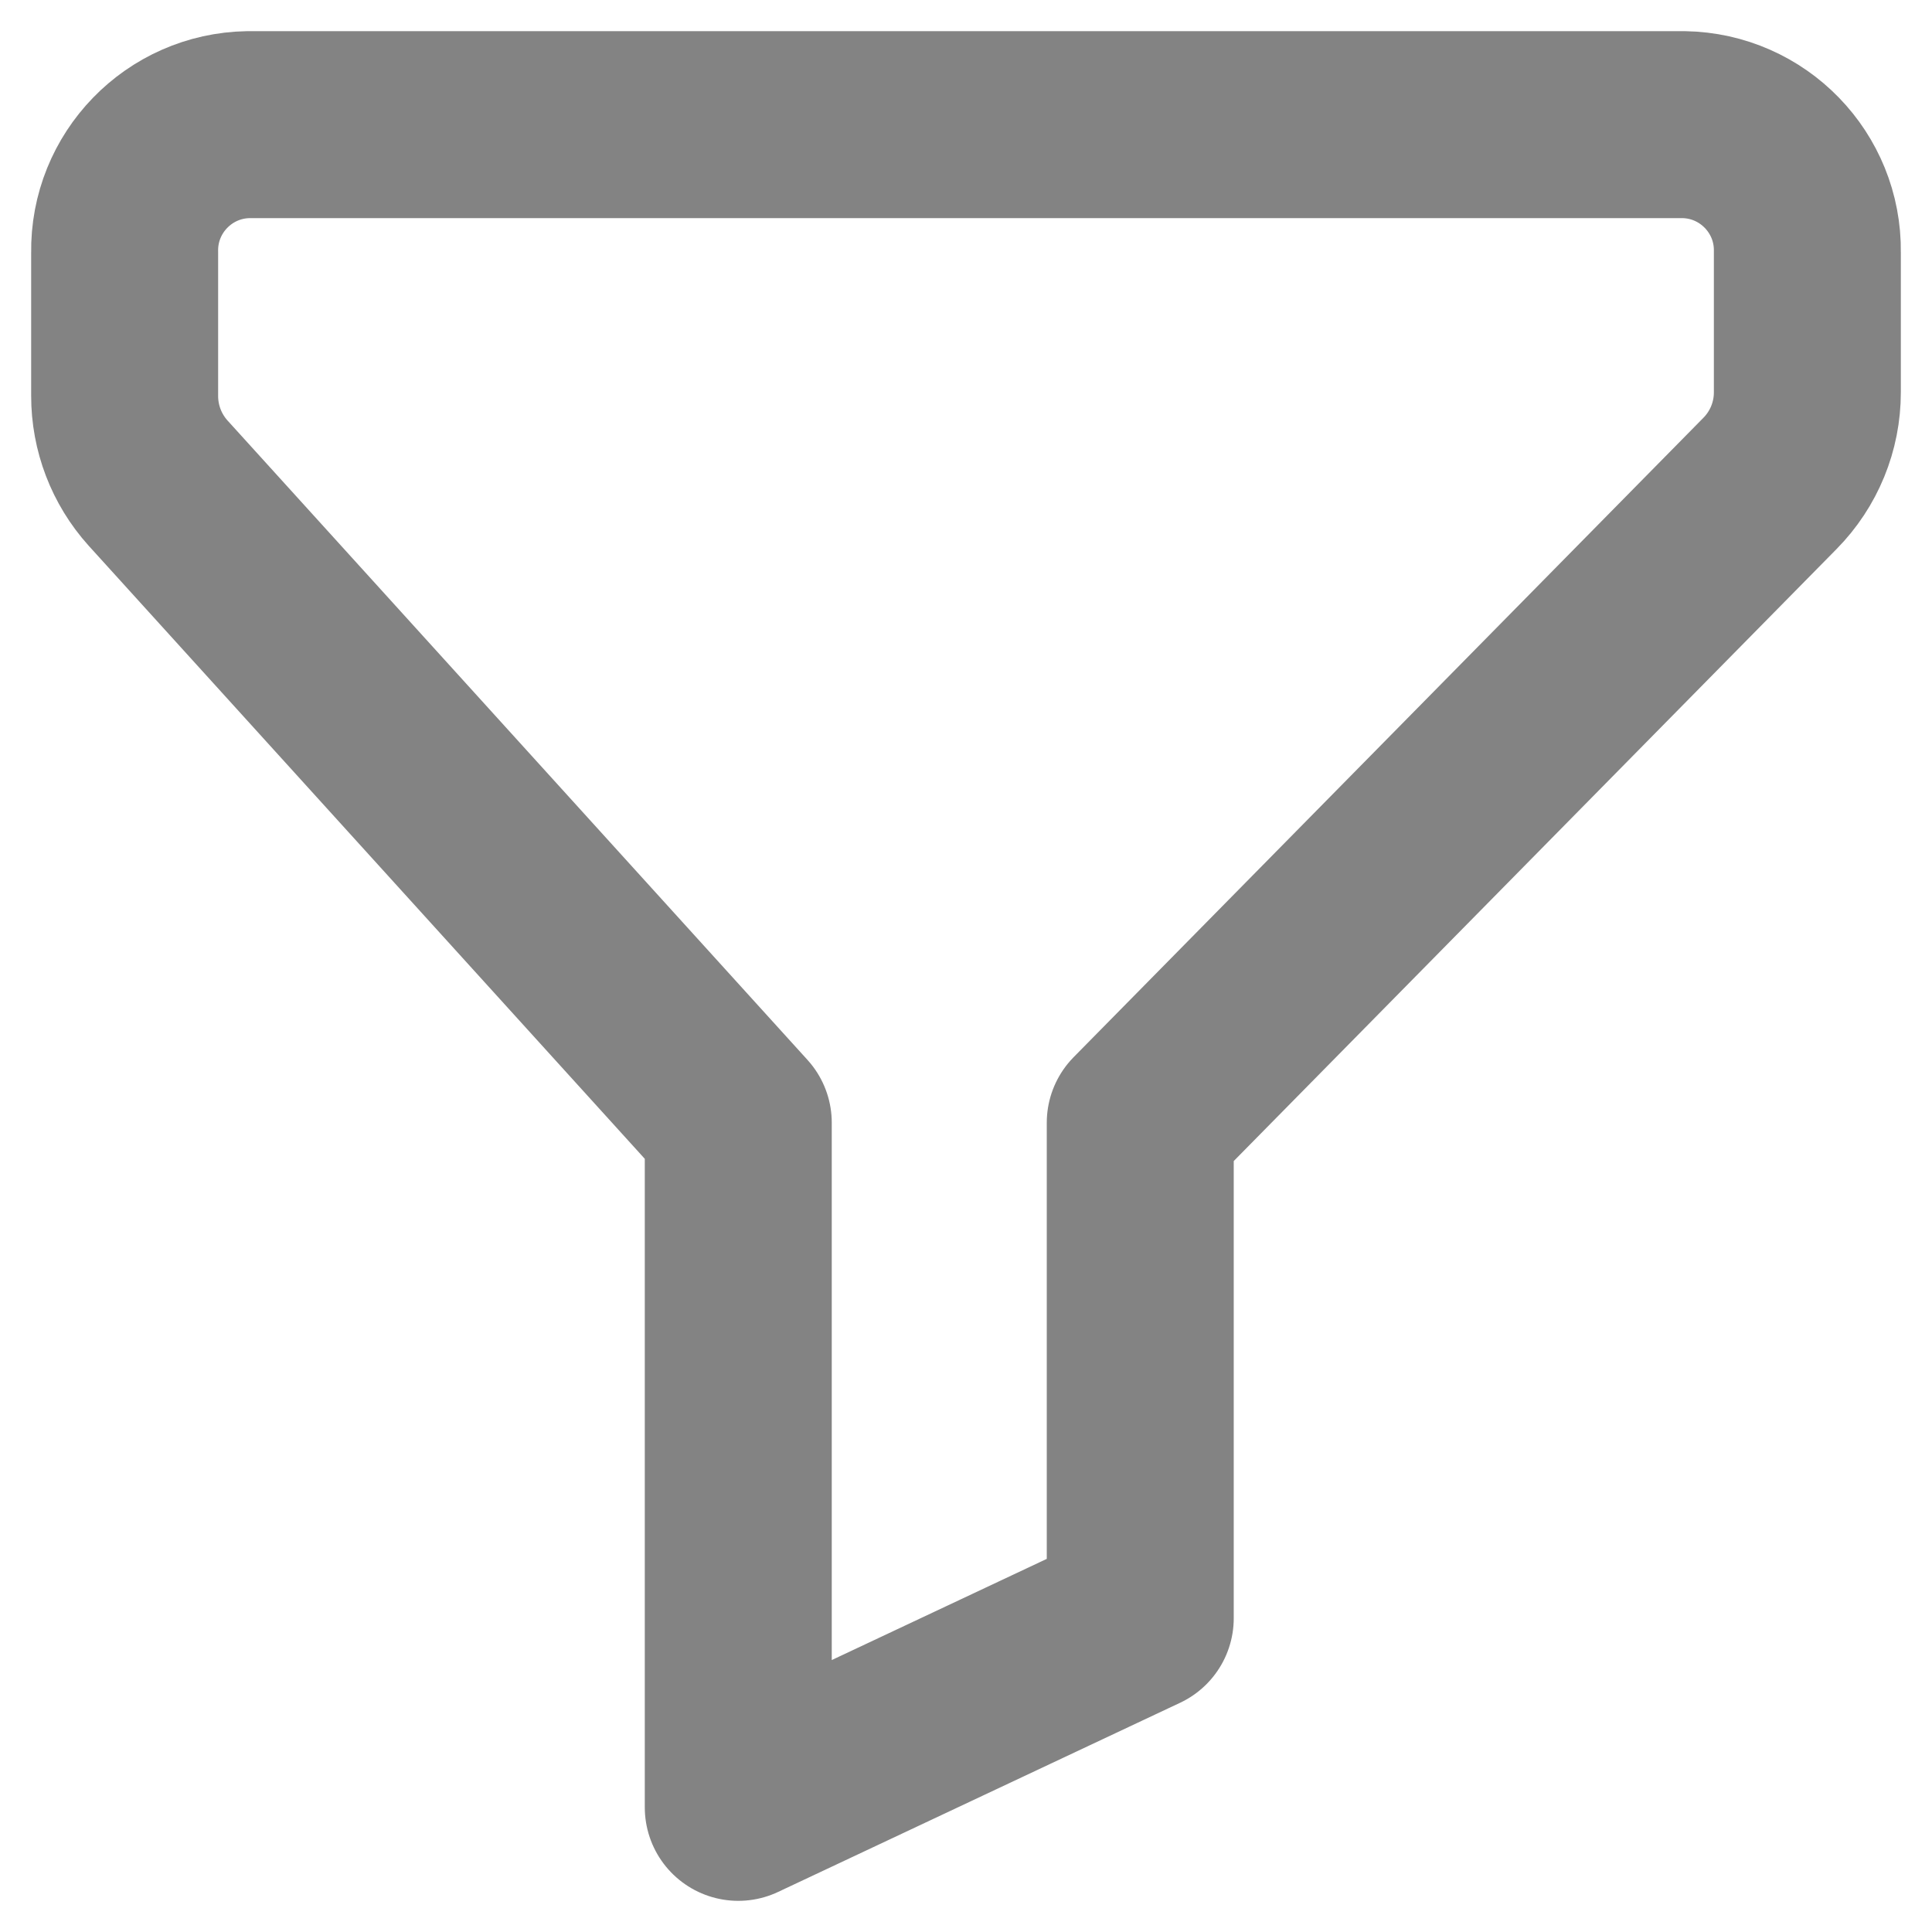 <svg width="31" height="31" viewBox="0 0 31 31" fill="none" xmlns="http://www.w3.org/2000/svg">
<path d="M11.846 29L18.296 25.965V18.015L28.4 7.757C28.785 7.367 29.001 6.841 29 6.293V4.043C29.015 2.932 28.127 2.018 27.016 2H3.985C2.871 2.018 1.983 2.935 2 4.049V6.35C1.999 6.867 2.19 7.367 2.536 7.751L11.846 18.015V29Z" stroke="#838383" stroke-width="3" stroke-linecap="round" stroke-linejoin="round"/>
</svg>
